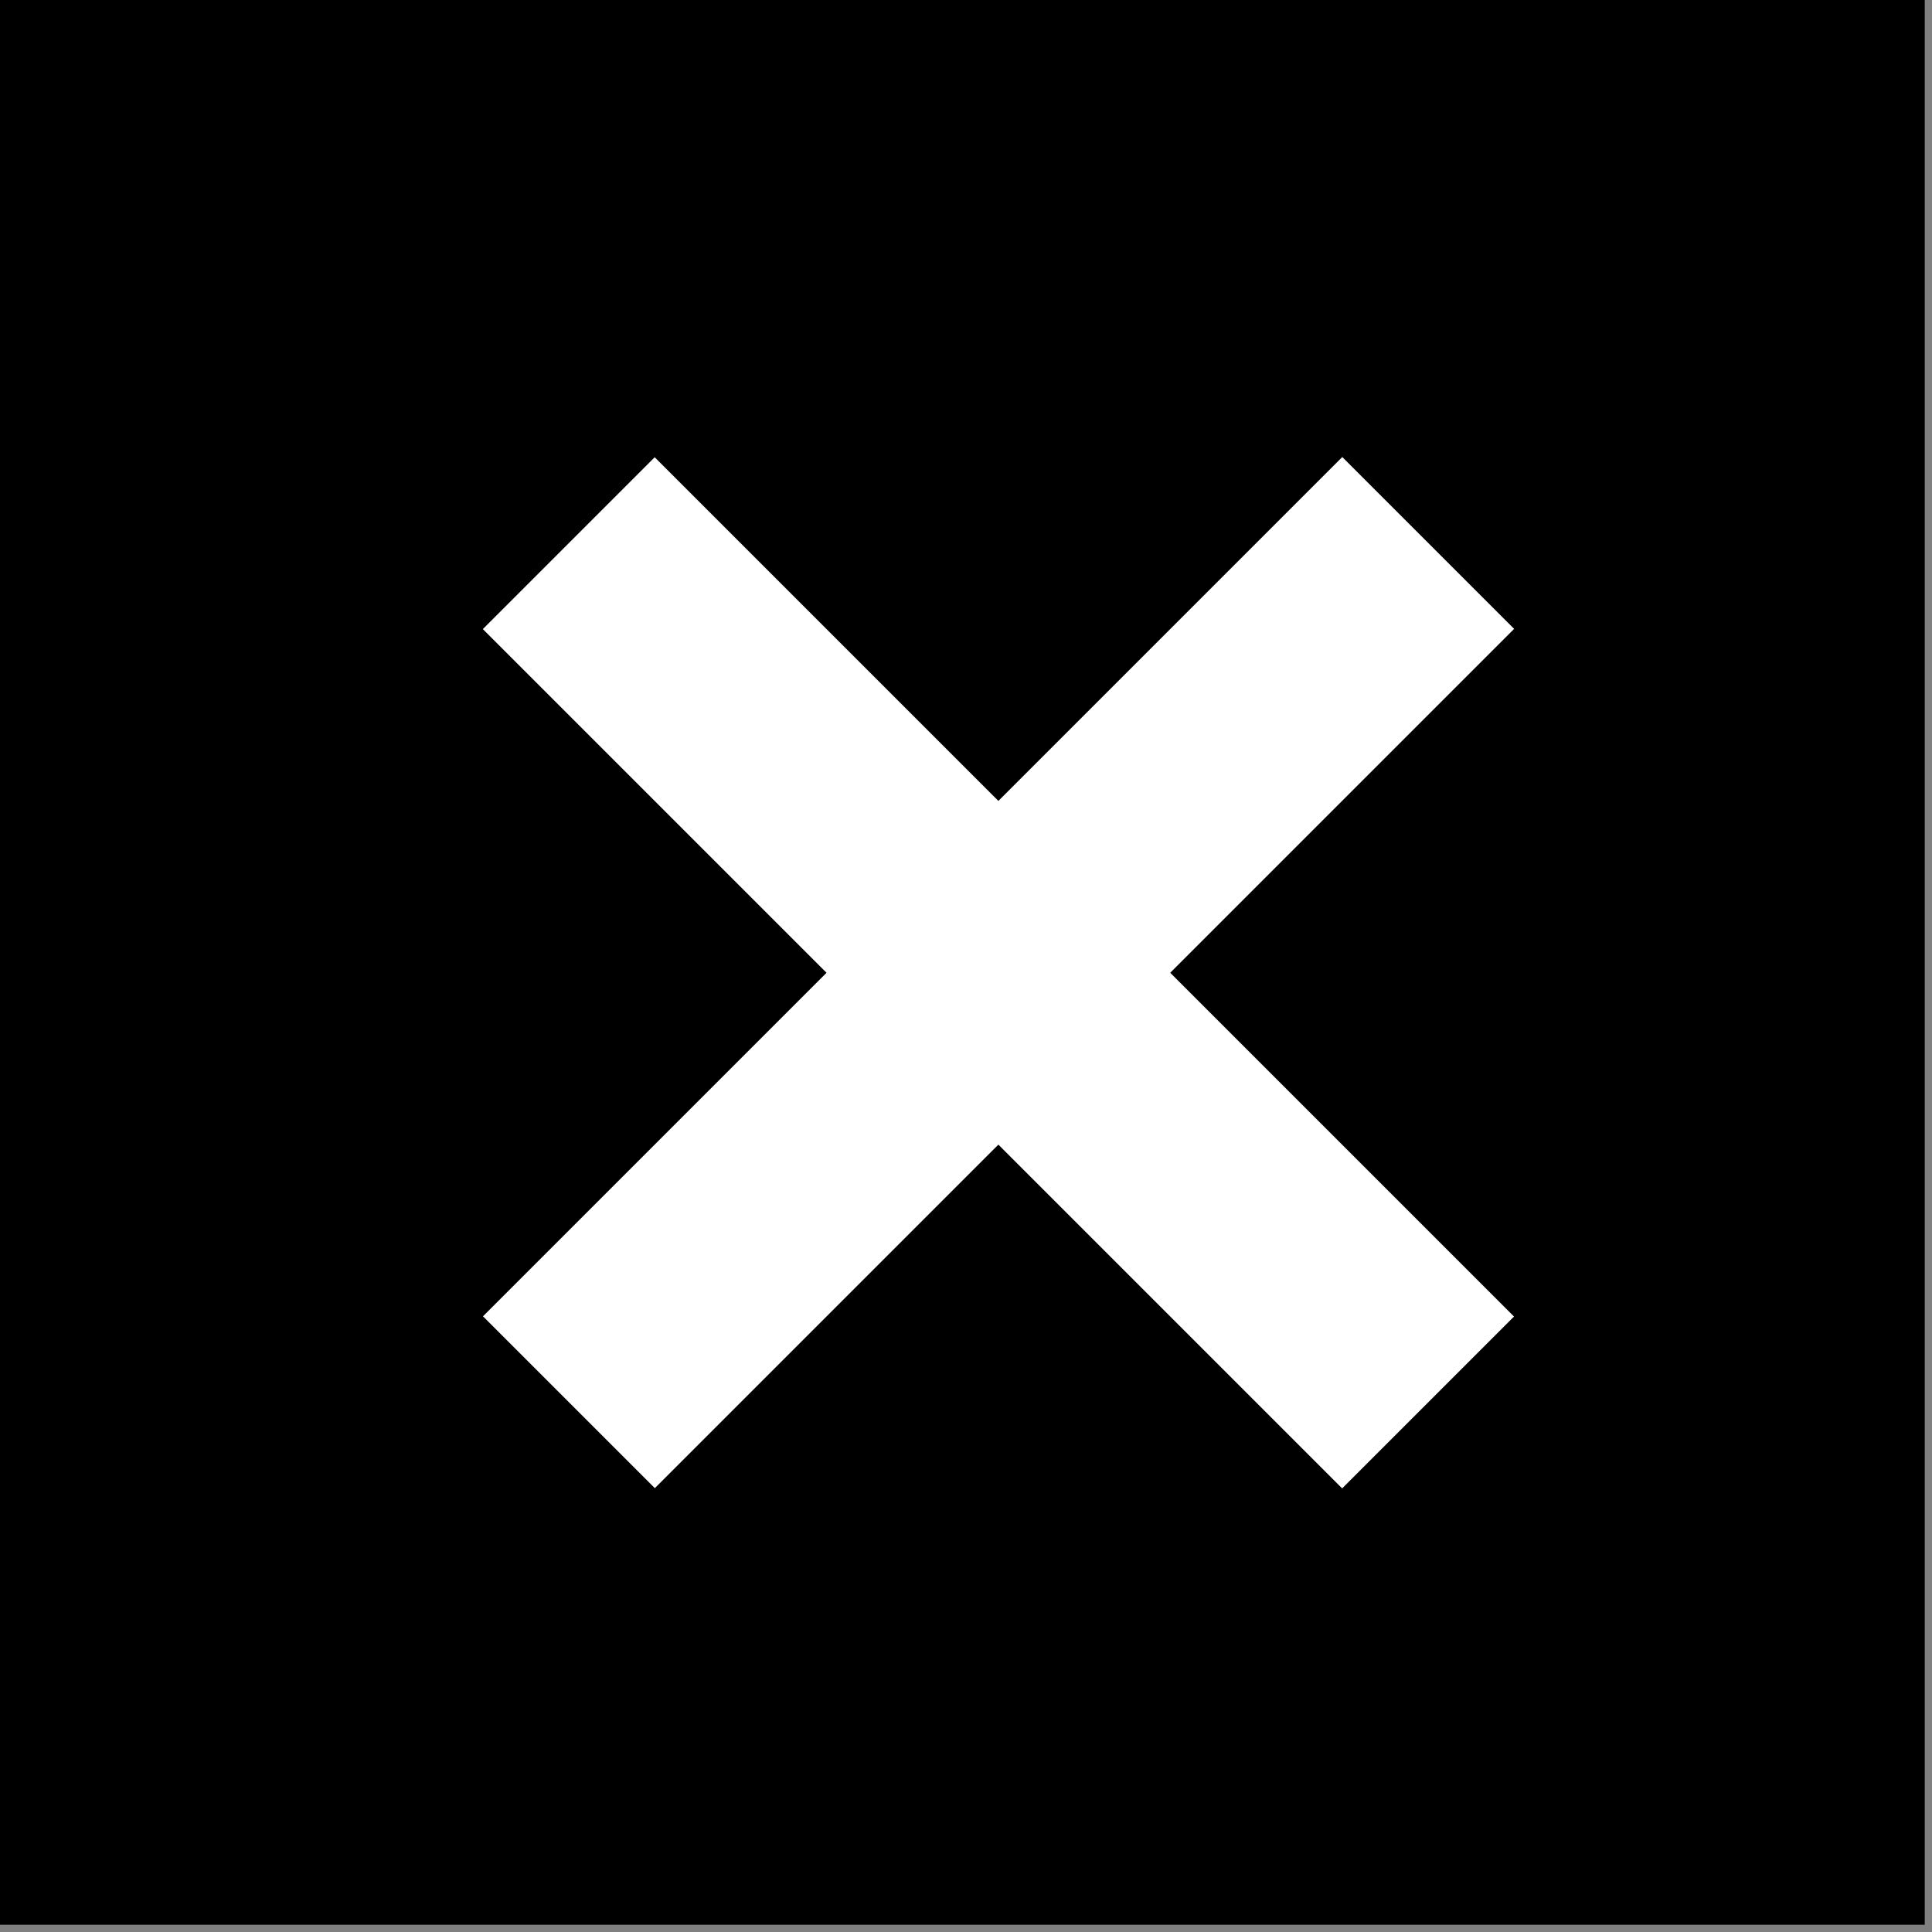<svg width="24" height="24" viewBox="0 0 24 24" fill="none" xmlns="http://www.w3.org/2000/svg">
<rect x="0" y="0" width="24" height="24" fill="#808080" stroke="none"/>
<g id="Group 160">
<rect id="Rectangle 140" width="23.91" height="23.91" fill="black"/>
<rect id="Rectangle 141" x="18.809" y="7.812" width="15.096" height="3.019" transform="rotate(135 18.809 7.812)" fill="white"/>
<rect id="Rectangle 142" x="8.133" y="5.68" width="15.096" height="3.019" transform="rotate(45 8.133 5.68)" fill="white"/>
</g>
</svg>
